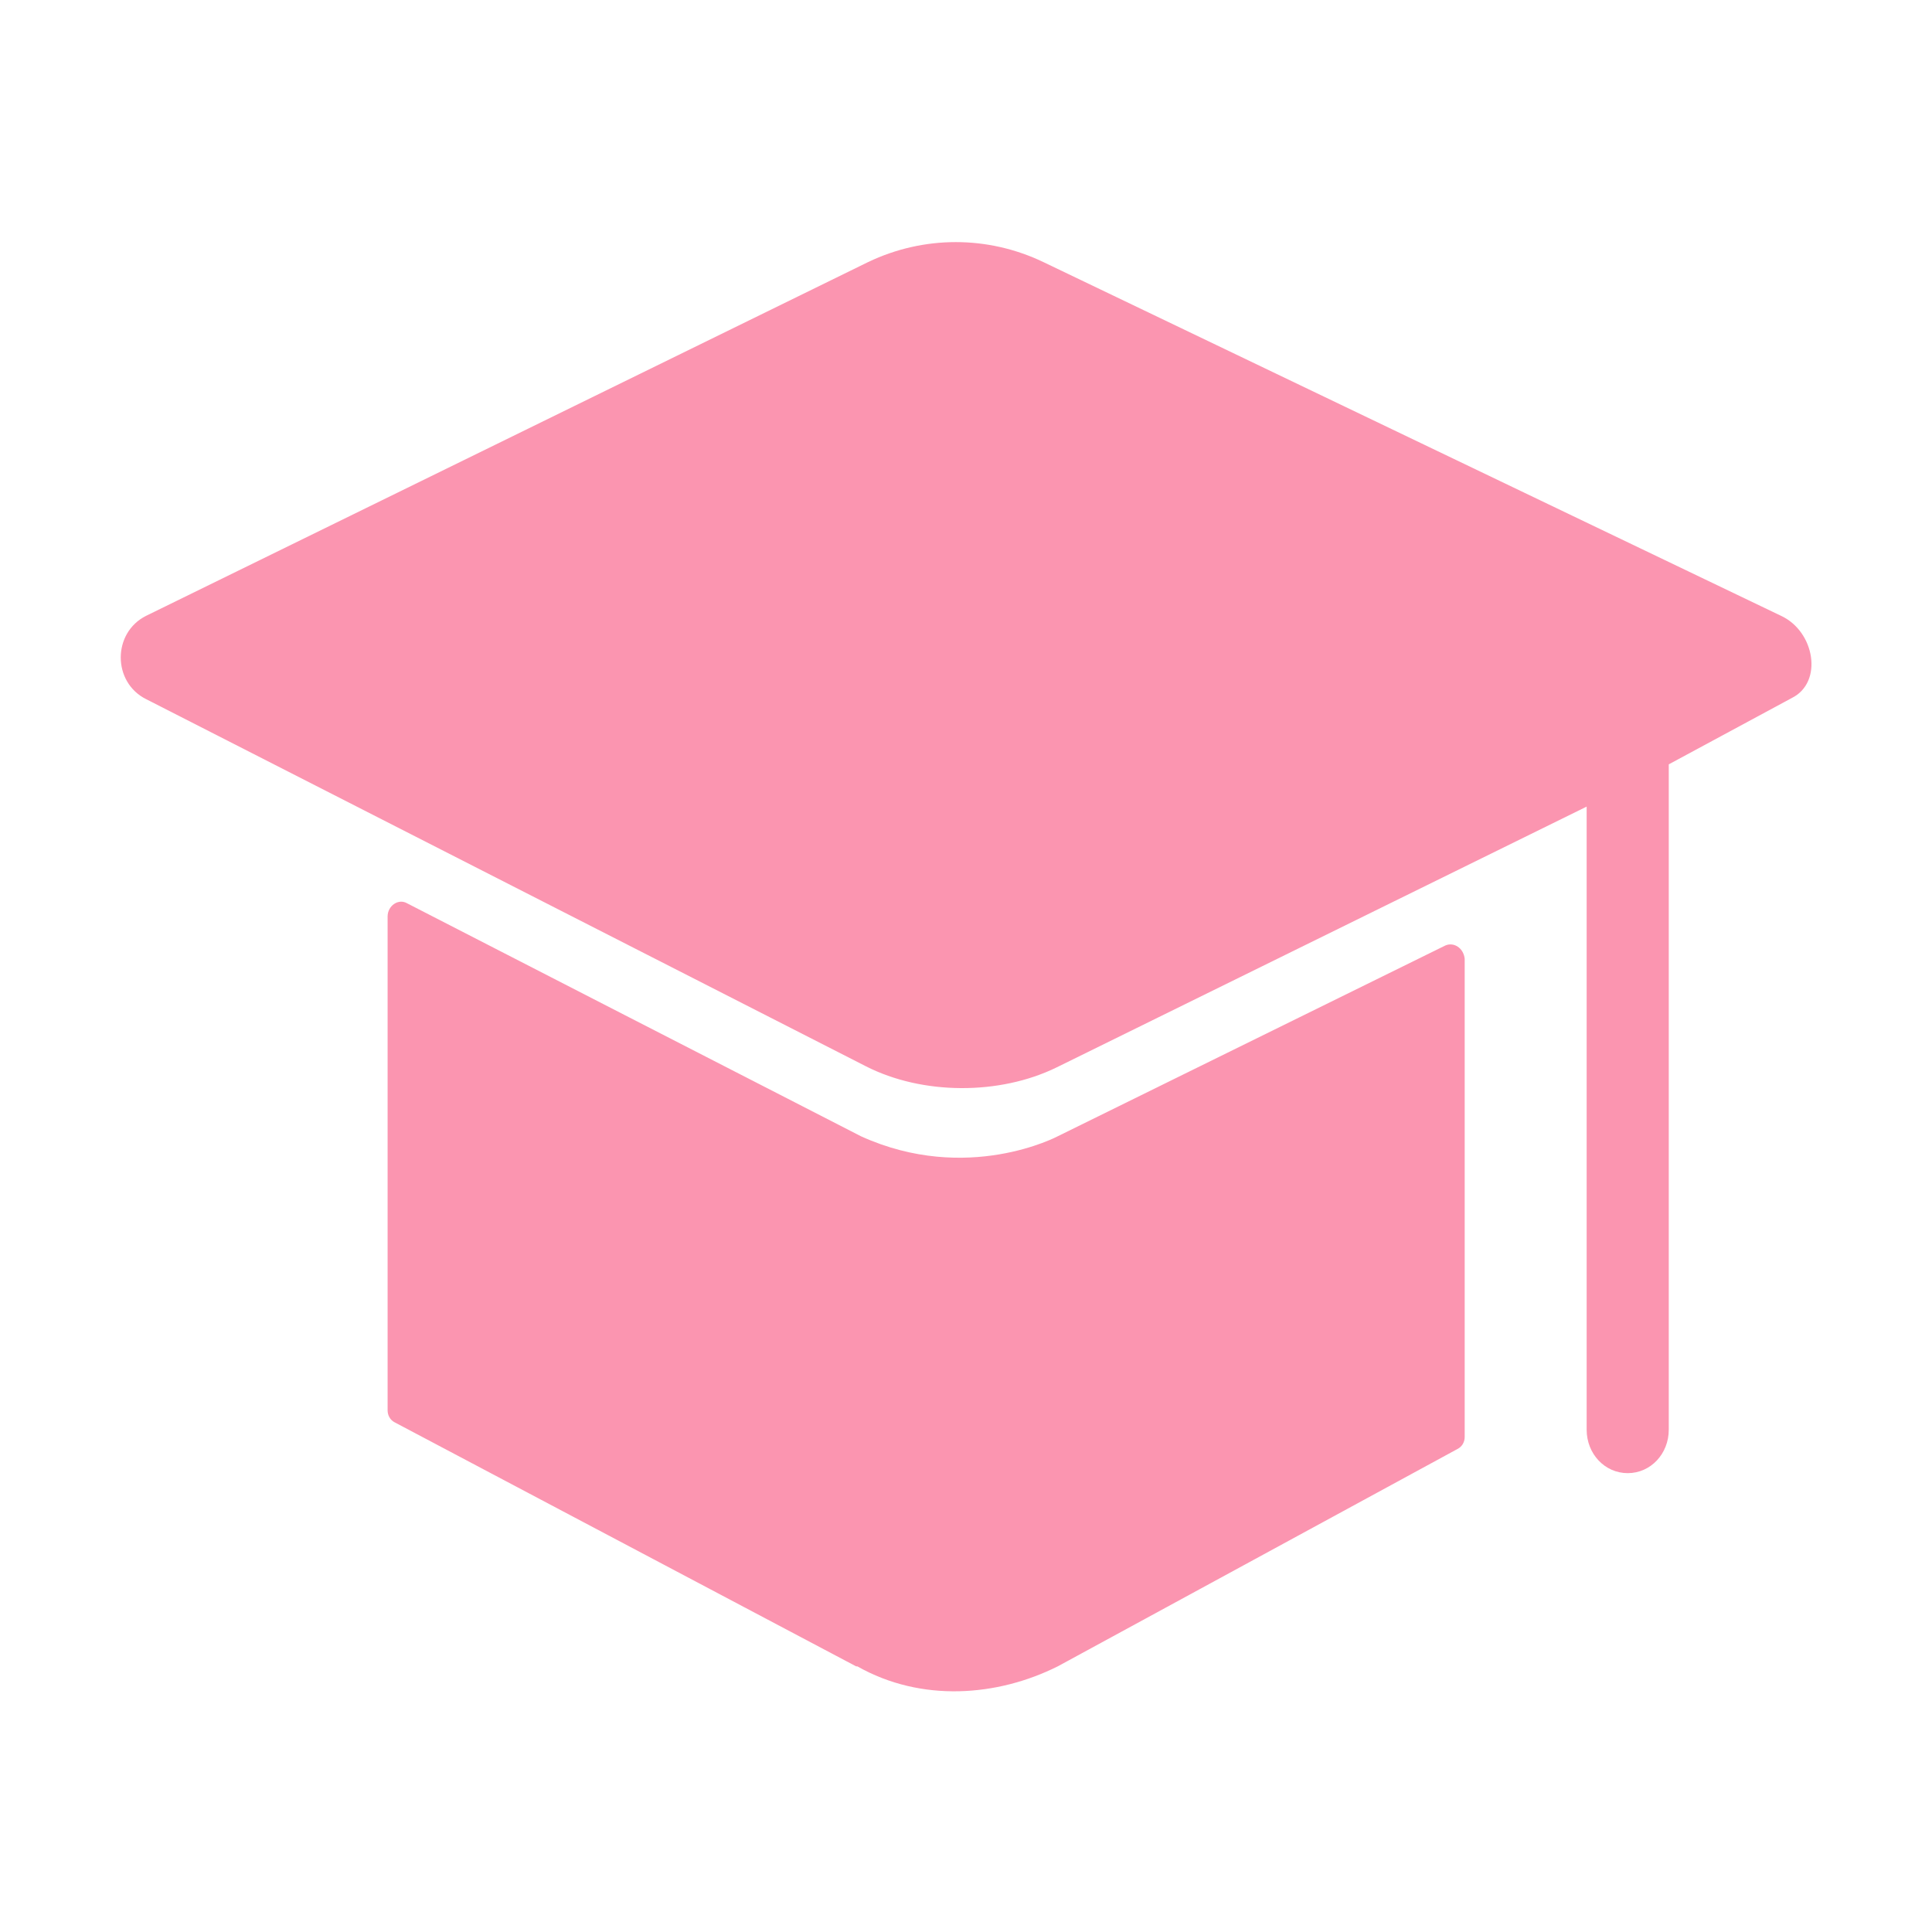 <?xml version="1.0" standalone="no"?><!DOCTYPE svg PUBLIC "-//W3C//DTD SVG 1.1//EN" "http://www.w3.org/Graphics/SVG/1.1/DTD/svg11.dtd"><svg t="1749113277320" class="icon" viewBox="0 0 1024 1024" version="1.1" xmlns="http://www.w3.org/2000/svg" p-id="5446" xmlns:xlink="http://www.w3.org/1999/xlink" width="200" height="200"><path d="M766.08 501.12L560.64 602.24s-48 25.6-104.32 0c-6.4-3.2-240.64-123.52-240.64-123.52-4.48-2.56-10.24 1.28-10.24 7.04v261.76c0 2.56 1.28 5.12 3.84 6.4L453.76 883.2h0.64c33.92 19.2 74.24 16 106.24 0l211.84-115.2c2.56-1.28 3.84-3.84 3.84-6.4V508.16c-0.64-5.76-5.76-8.96-10.24-7.04zM944 326.4L552.96 138.88c-29.44-14.08-63.36-14.08-92.8 0L77.44 326.4c-17.92 8.96-17.92 35.2 0 44.16l381.44 194.56c30.08 15.36 71.04 15.36 101.12 0.64l280.96-138.24v330.24c0 12.8 9.6 23.04 21.76 23.04s21.76-10.24 21.76-23.04V405.12l65.28-35.2c16.64-8.32 12.16-35.2-5.76-43.52z" fill="#FB95B0" p-id="5447"></path></svg>